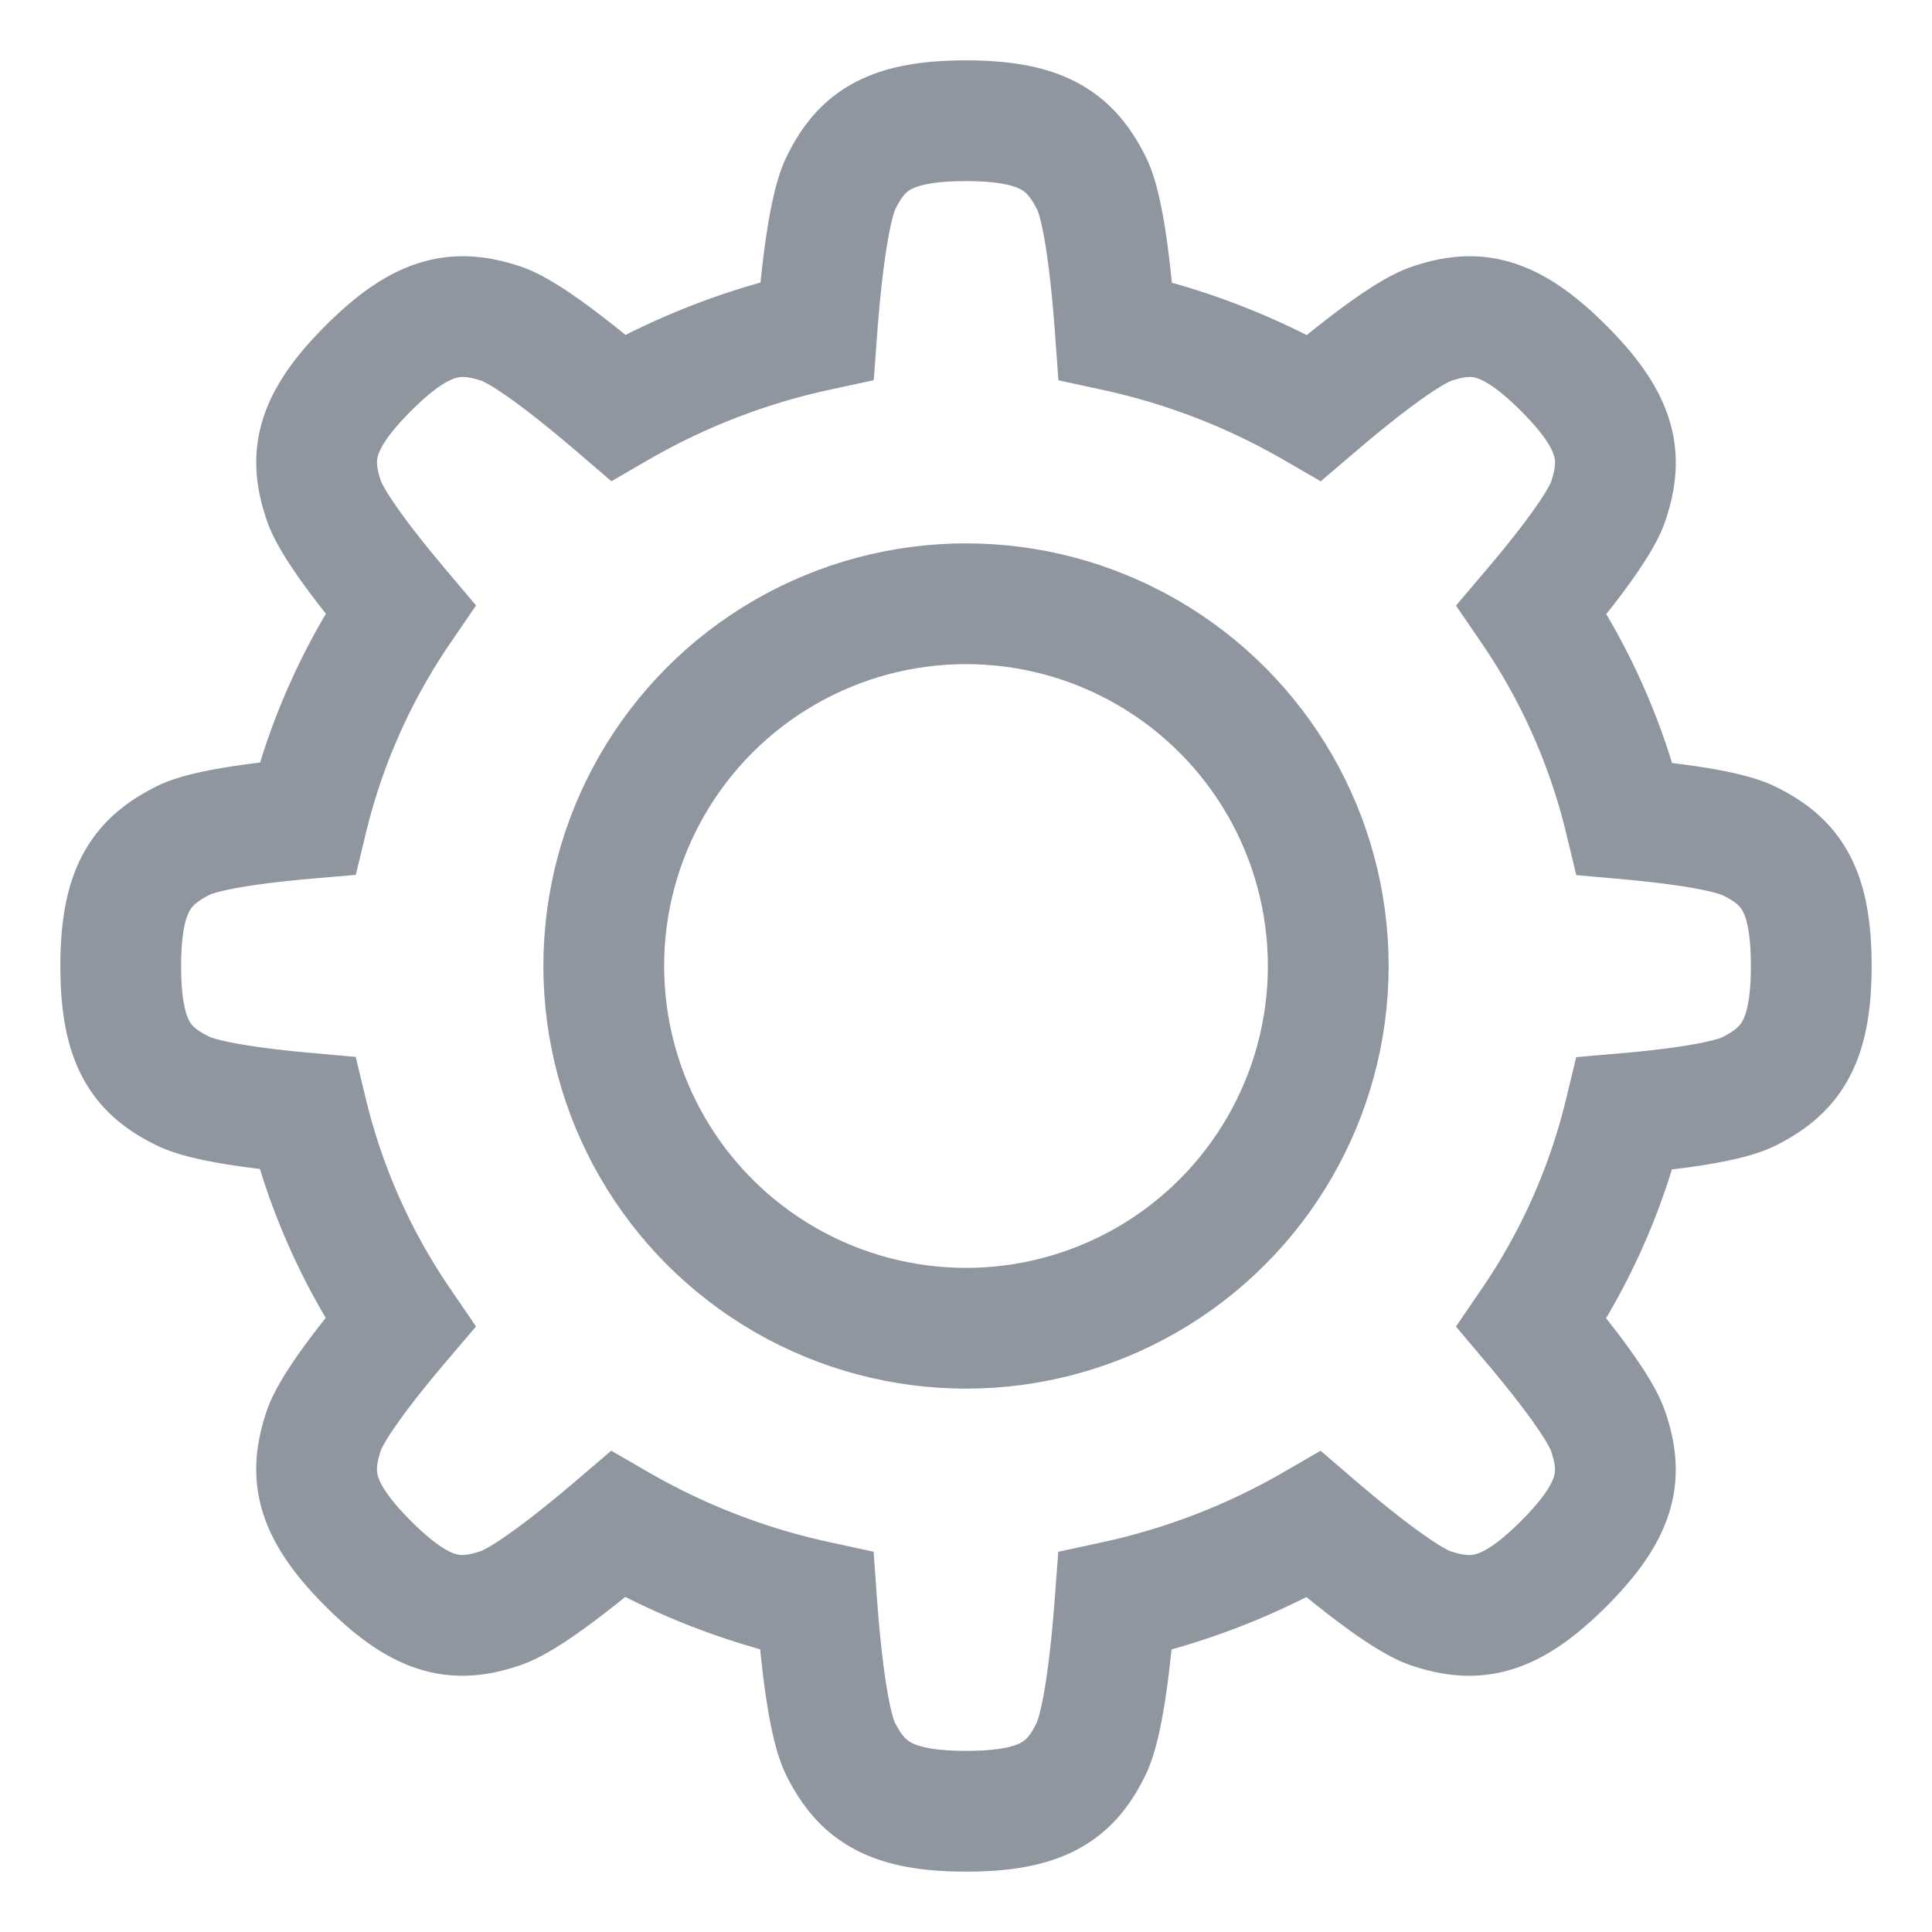 <svg width="16" height="16" viewBox="0 0 16 16" xmlns="http://www.w3.org/2000/svg"><g transform="translate(1 1)" stroke="#8F96A0" fill="none" fill-rule="evenodd"><path d="M2.315 4.046a5.26 5.26 0 0 0-.77 1.732c-.427.037-.857.096-1.03.184C.173 6.135 0 6.364 0 7s.17.866.514 1.035c.176.087.604.146 1.03.184a5.26 5.26 0 0 0 .77 1.733c-.289.34-.57.707-.634.9-.12.363-.08.648.37 1.098.45.45.734.491 1.096.368.207-.07.613-.387.972-.694a5.69 5.69 0 0 0 1.645.636c.035.484.098 1.025.199 1.225.173.342.402.515 1.038.515s.866-.17 1.035-.514c.1-.203.164-.742.2-1.225a5.69 5.69 0 0 0 1.645-.636c.36.309.766.627.971.695.364.12.649.08 1.099-.37.45-.45.491-.734.368-1.096-.065-.193-.346-.56-.633-.9a5.26 5.26 0 0 0 .77-1.732c.427-.037.857-.096 1.03-.184C13.827 7.865 14 7.636 14 7s-.17-.866-.514-1.035c-.176-.087-.604-.146-1.03-.184a5.26 5.26 0 0 0-.77-1.733c.289-.34.57-.707.634-.9.12-.363.08-.648-.37-1.098-.45-.45-.734-.491-1.096-.368-.207.07-.613.387-.972.694a5.69 5.69 0 0 0-1.645-.636C8.202 1.256 8.14.715 8.038.515 7.865.173 7.636 0 7 0s-.866.17-1.035.514c-.1.203-.164.742-.2 1.225a5.69 5.69 0 0 0-1.645.636c-.36-.309-.766-.627-.971-.695-.364-.12-.649-.08-1.099.37-.45.45-.491.734-.368 1.096.065.193.346.56.633.9z"/><circle cx="7" cy="7" r="3"/></g></svg>
